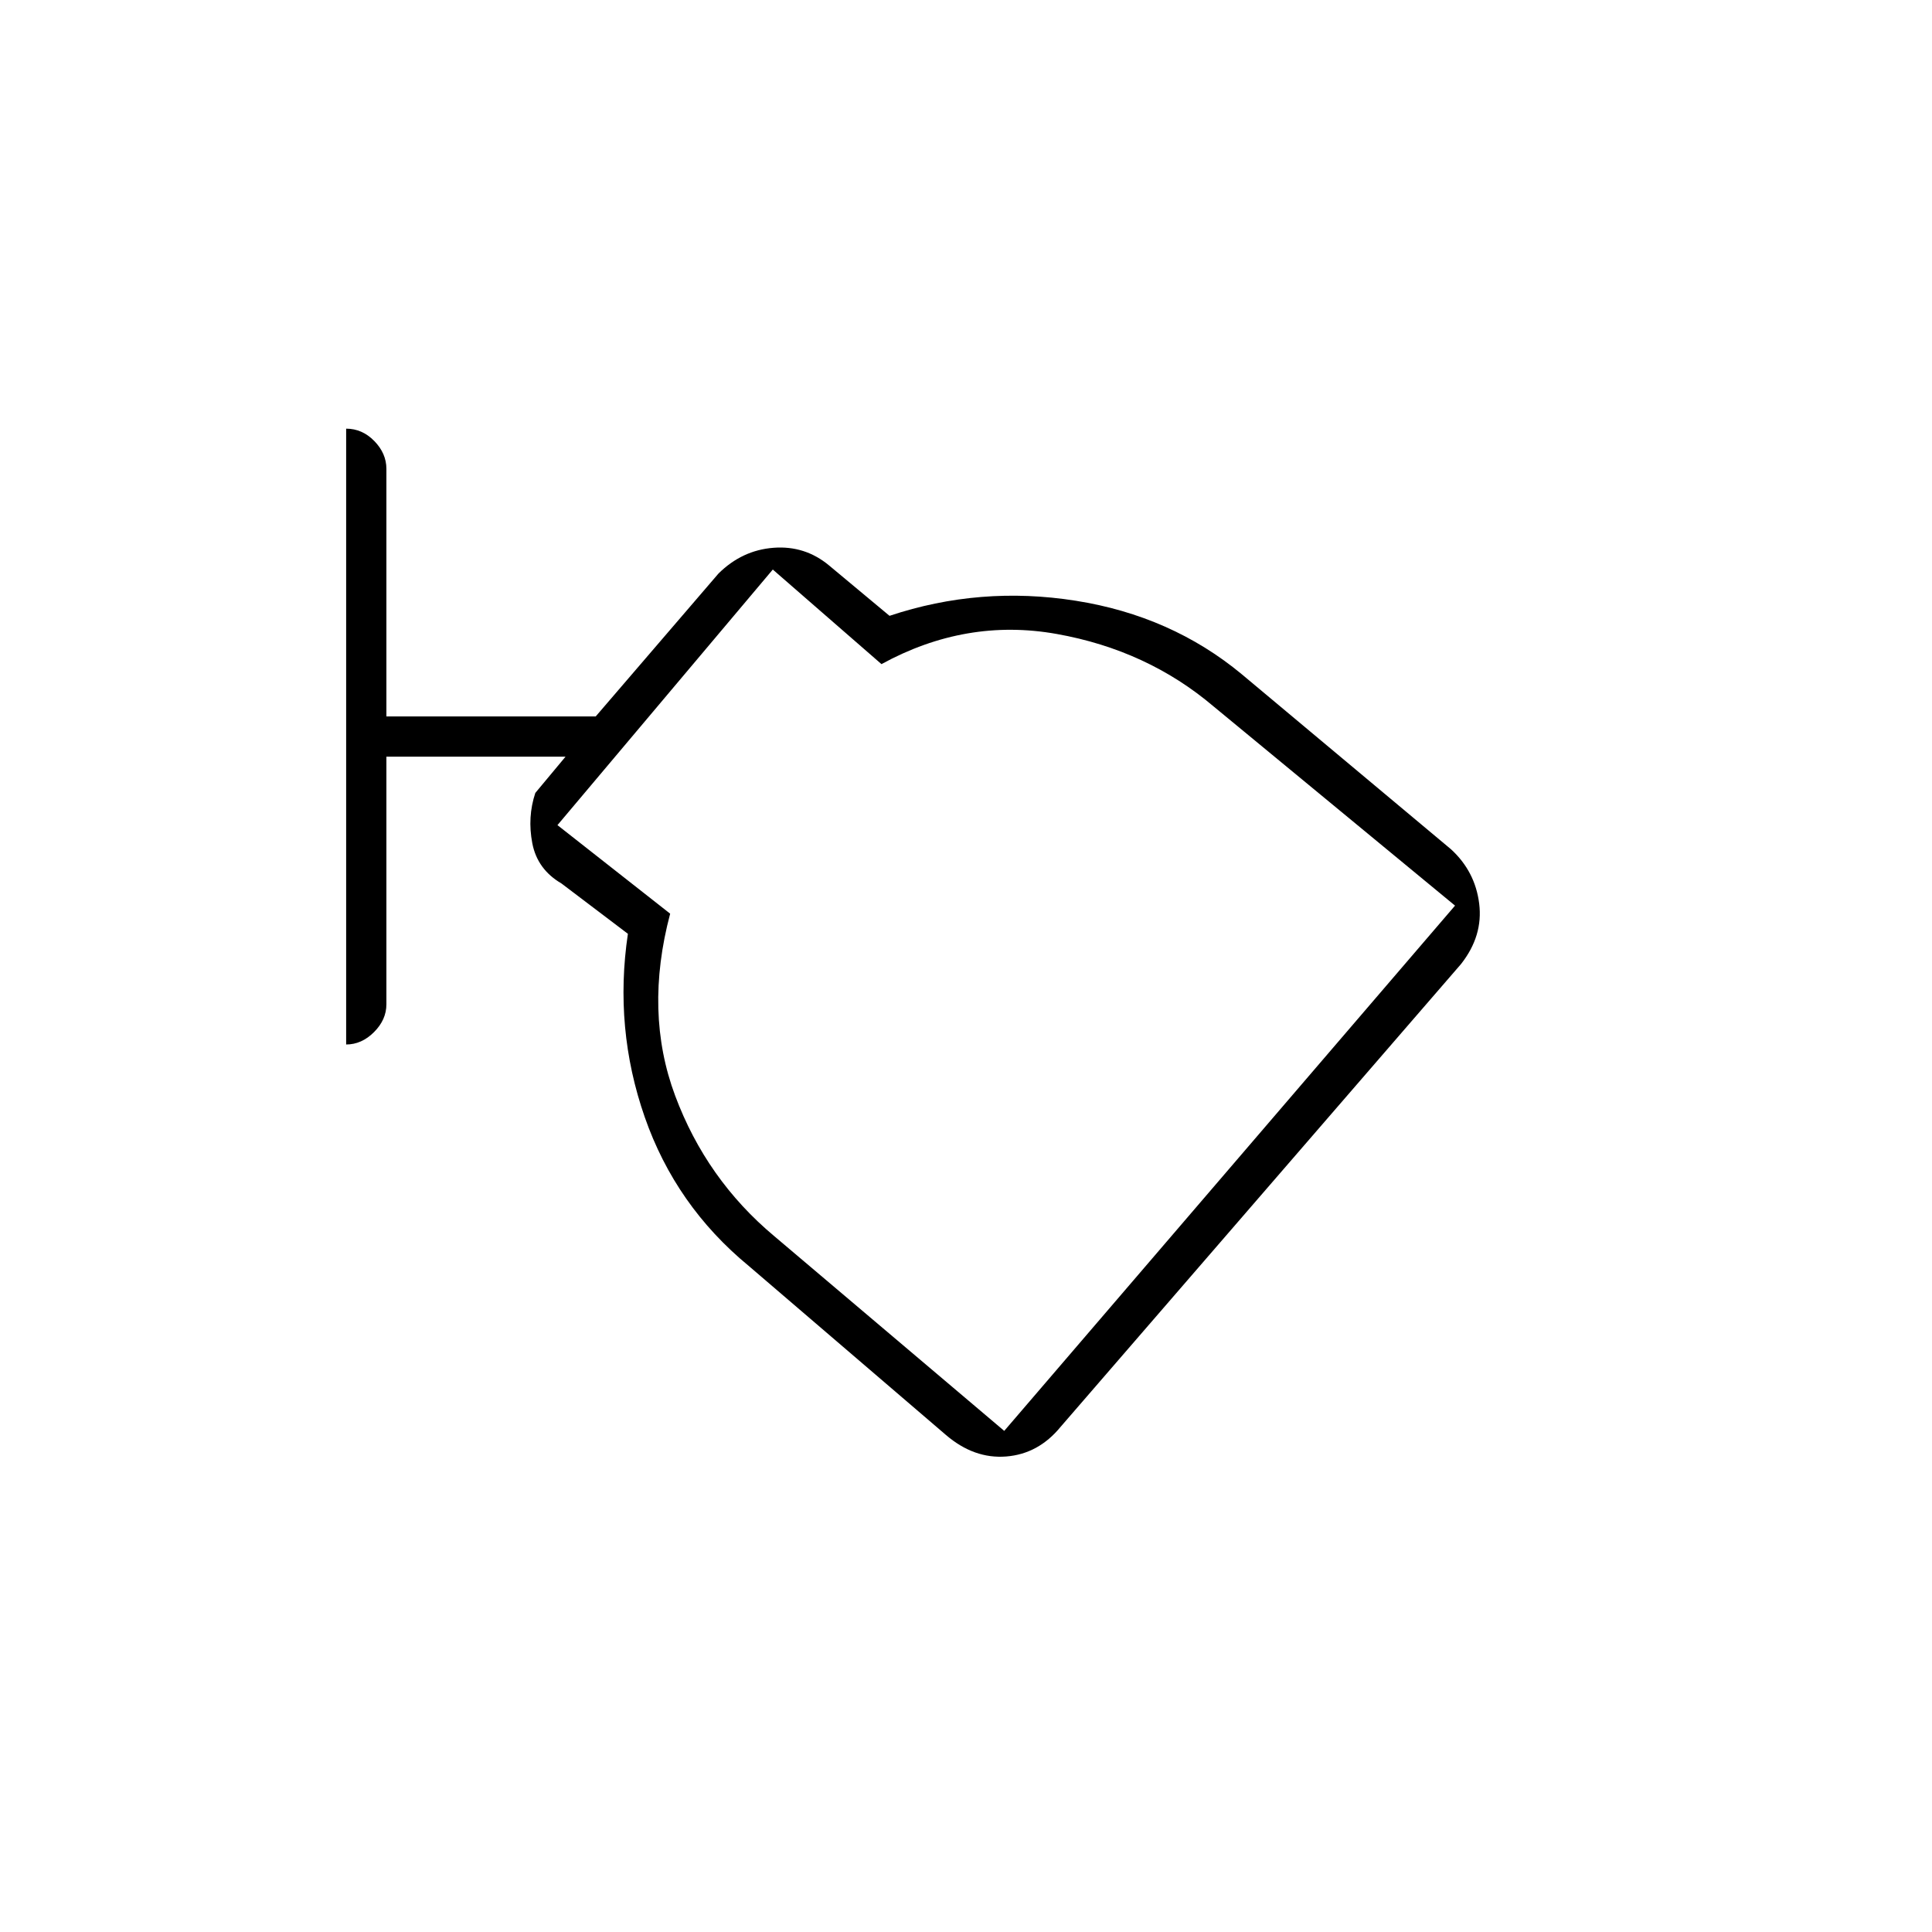 <svg xmlns="http://www.w3.org/2000/svg" height="20" viewBox="0 -960 960 960" width="20"><path d="M527-251q-11 13.44-27 14.72Q484-235 470-247l-98-84q-36.28-29.89-51.64-73.94Q305-449 312-496l-33-25q-12-7-14.5-20t1.5-25l15-18h-89v123q0 7.7-6.15 13.85Q179.7-441 172-441v-306q8 0 14 6.15t6 13.85v123h104l61-71q11.75-11.63 27.38-12.81Q400-689 412-679l30 25q45-15 92.5-7.5T617-625l104 87q12 11 14 27t-9 30L527-251Zm-28 2 224-261-120-99q-33-28-78-36t-87 15l-54-47-107 127 56 44q-13 49 2.5 90.5t49.17 69.69L499-249Zm1-214Z"/></svg>